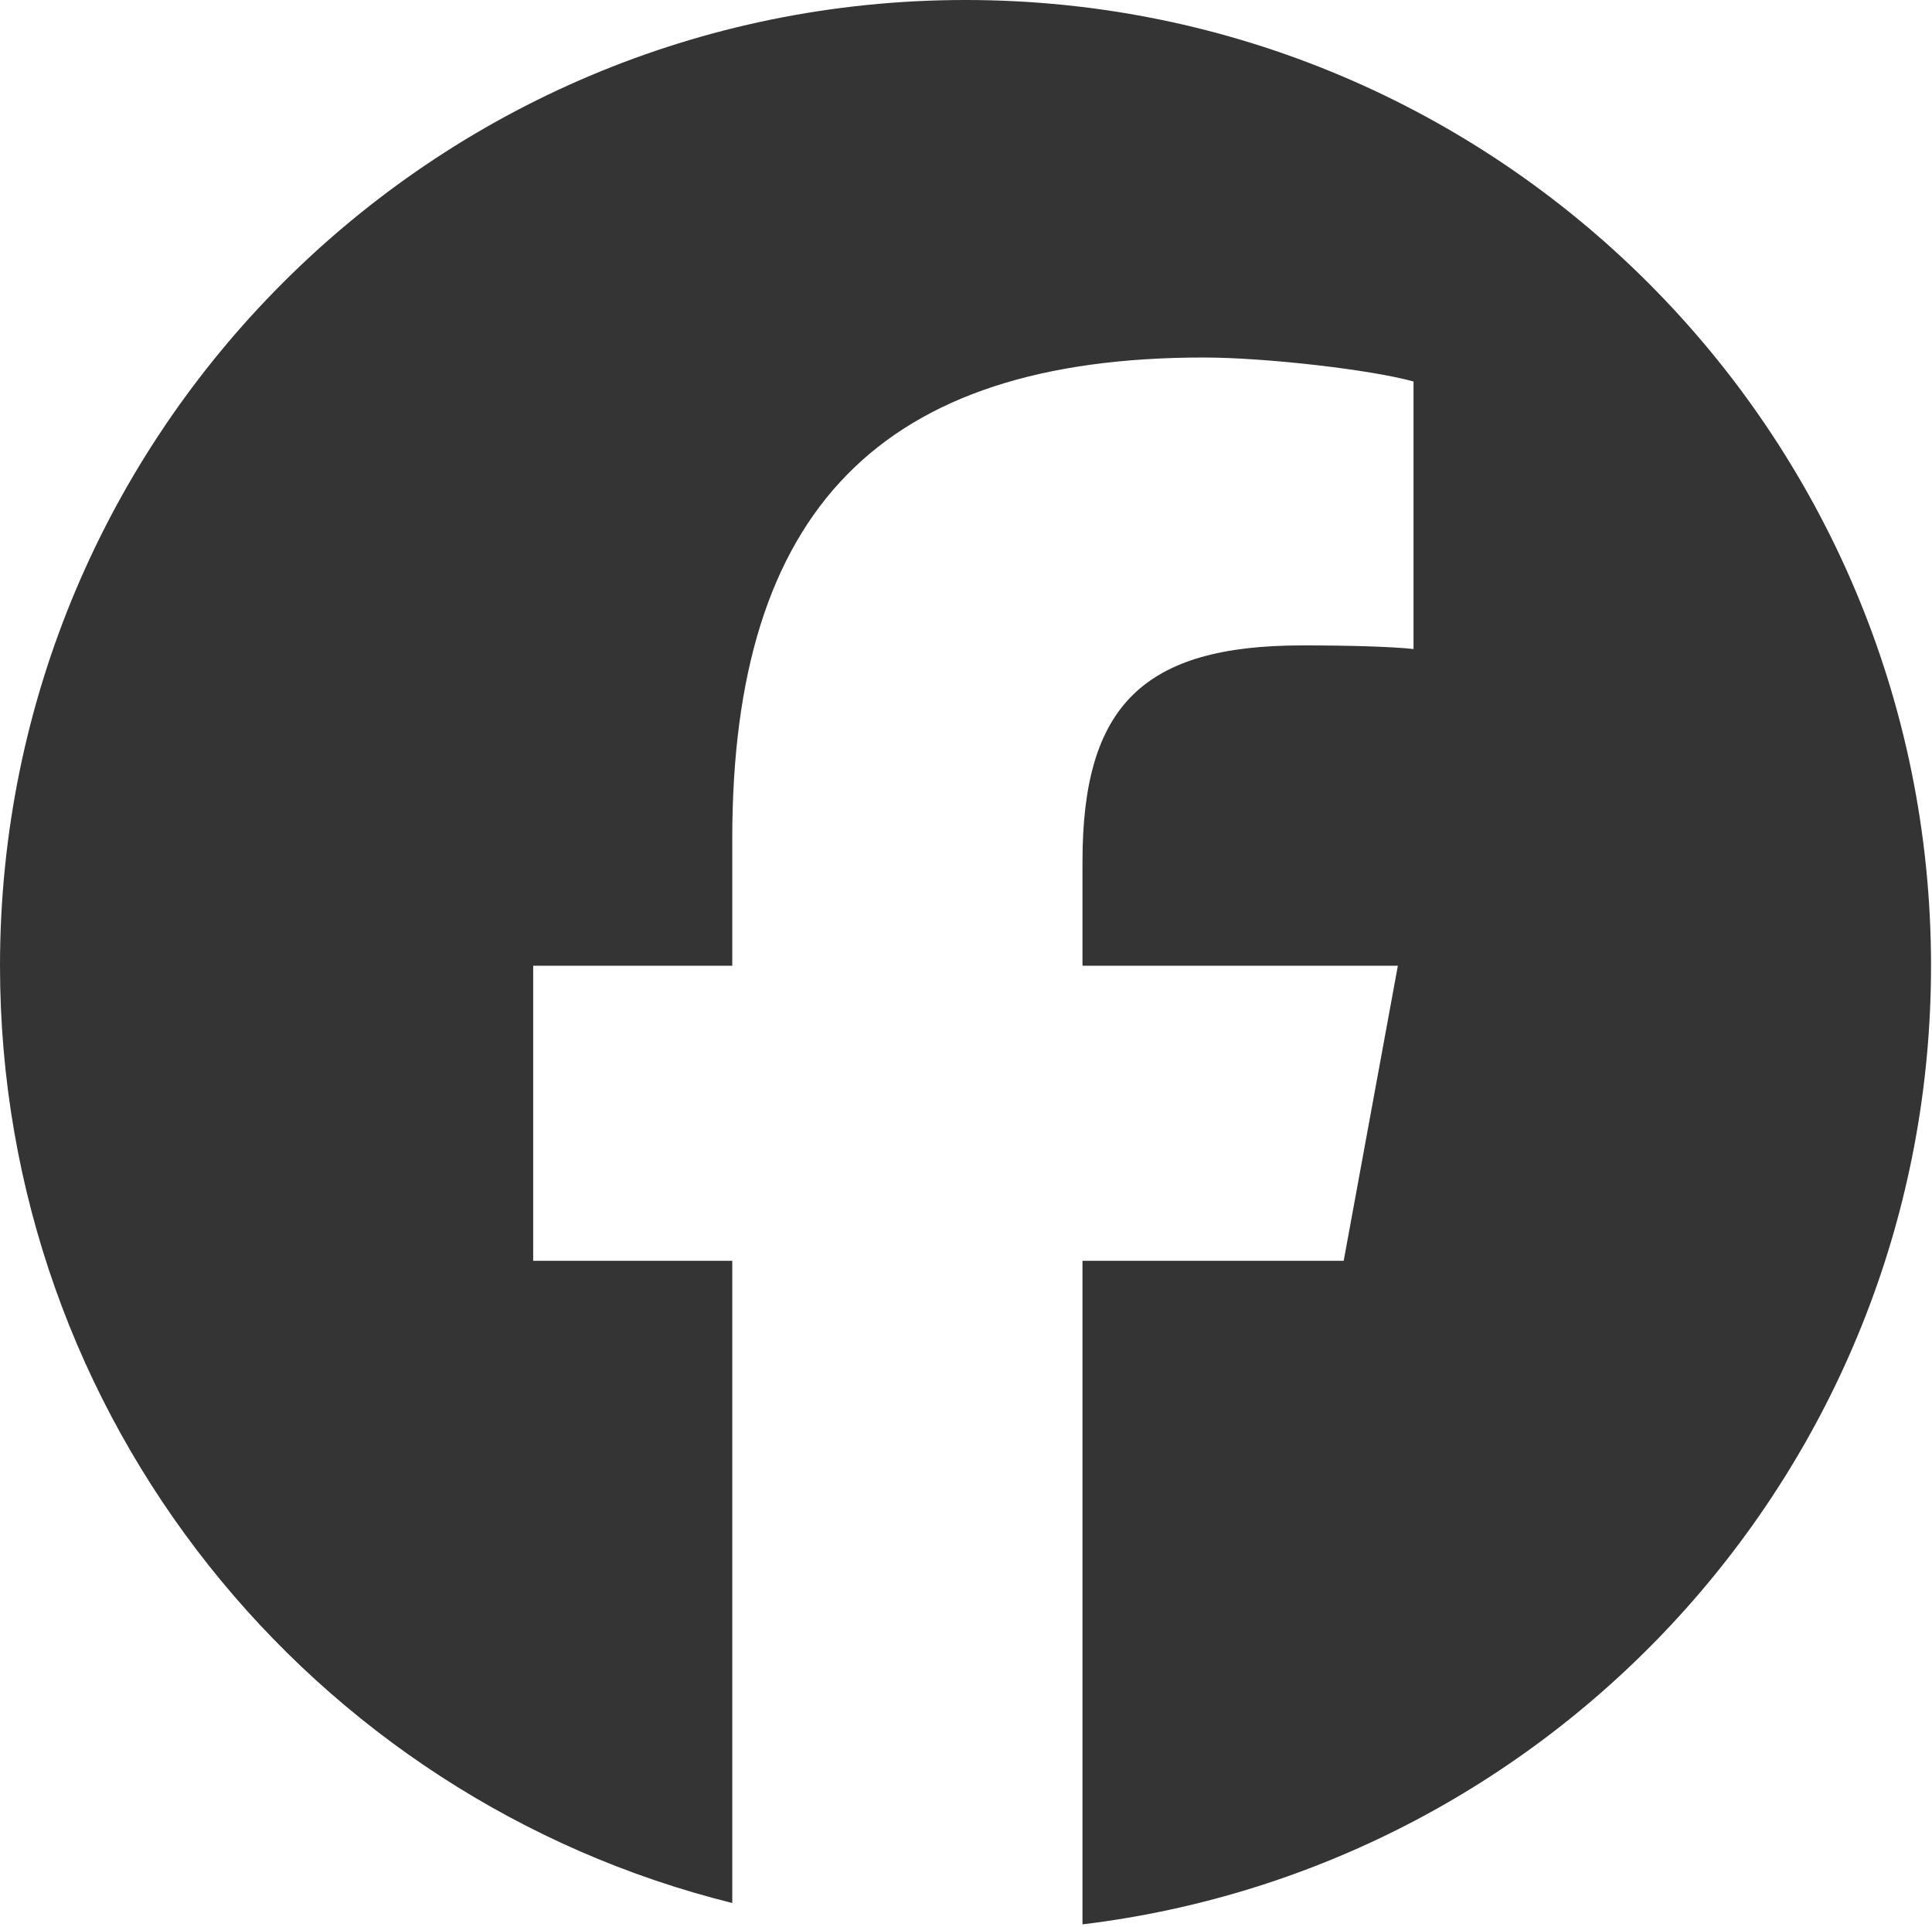 <svg width="667" height="665" viewBox="0 0 667 665" fill="none" xmlns="http://www.w3.org/2000/svg">
<path d="M666.667 333.332C666.667 149.238 517.428 -0.001 333.333 -0.001C149.239 -0.001 0 149.238 0 333.332C0 489.659 107.62 620.828 252.808 656.85V435.194H184.072V333.332H252.808V289.44C252.808 175.984 304.152 123.398 415.539 123.398C436.656 123.398 473.095 127.538 488.001 131.679V224.018C480.133 223.19 466.469 222.775 449.492 222.775C394.835 222.775 373.716 243.479 373.716 297.308V333.332H482.595L463.891 435.194H373.716V664.224C538.764 644.29 666.667 503.756 666.667 333.332Z" fill="#343434"/>
</svg>
